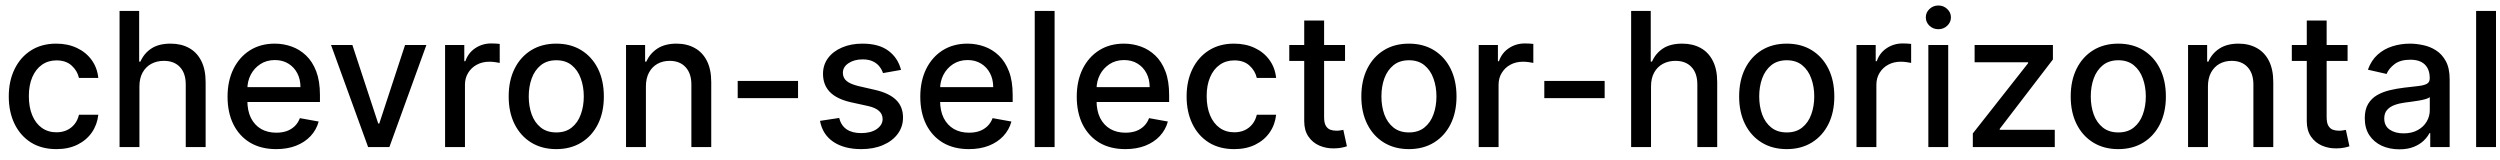 <svg width="187" height="12" viewBox="0 0 187 12" fill="none" xmlns="http://www.w3.org/2000/svg">
<path d="M4.216 11.154C3.477 11.154 2.84 10.987 2.307 10.652C1.777 10.314 1.369 9.848 1.084 9.255C0.799 8.662 0.656 7.982 0.656 7.217C0.656 6.441 0.802 5.757 1.094 5.163C1.385 4.567 1.796 4.101 2.327 3.766C2.857 3.432 3.482 3.264 4.201 3.264C4.781 3.264 5.298 3.372 5.752 3.587C6.206 3.799 6.572 4.098 6.851 4.482C7.133 4.867 7.3 5.316 7.353 5.83H5.906C5.827 5.472 5.644 5.163 5.359 4.905C5.078 4.646 4.7 4.517 4.226 4.517C3.812 4.517 3.449 4.626 3.137 4.845C2.829 5.061 2.589 5.369 2.416 5.77C2.244 6.168 2.158 6.638 2.158 7.182C2.158 7.739 2.242 8.219 2.411 8.624C2.58 9.028 2.819 9.341 3.127 9.563C3.439 9.785 3.805 9.896 4.226 9.896C4.508 9.896 4.763 9.845 4.991 9.742C5.223 9.636 5.417 9.485 5.573 9.29C5.732 9.094 5.843 8.859 5.906 8.584H7.353C7.3 9.078 7.139 9.518 6.871 9.906C6.602 10.294 6.243 10.599 5.792 10.821C5.344 11.043 4.819 11.154 4.216 11.154ZM10.429 6.466V11H8.943V0.818H10.409V4.607H10.504C10.683 4.196 10.956 3.869 11.324 3.627C11.692 3.385 12.172 3.264 12.766 3.264C13.29 3.264 13.747 3.372 14.138 3.587C14.532 3.803 14.837 4.124 15.053 4.552C15.271 4.976 15.381 5.506 15.381 6.143V11H13.894V6.322C13.894 5.762 13.75 5.327 13.462 5.019C13.174 4.708 12.772 4.552 12.259 4.552C11.907 4.552 11.592 4.626 11.314 4.776C11.039 4.925 10.822 5.143 10.663 5.432C10.507 5.717 10.429 6.062 10.429 6.466ZM20.656 11.154C19.903 11.154 19.255 10.993 18.712 10.672C18.172 10.347 17.754 9.891 17.459 9.305C17.167 8.715 17.021 8.024 17.021 7.232C17.021 6.449 17.167 5.76 17.459 5.163C17.754 4.567 18.165 4.101 18.692 3.766C19.222 3.432 19.842 3.264 20.551 3.264C20.982 3.264 21.4 3.335 21.804 3.478C22.209 3.62 22.571 3.844 22.893 4.149C23.214 4.454 23.468 4.85 23.654 5.337C23.839 5.821 23.932 6.41 23.932 7.102V7.629H17.862V6.516H22.475C22.475 6.125 22.396 5.778 22.237 5.477C22.078 5.172 21.854 4.931 21.566 4.756C21.28 4.58 20.946 4.492 20.561 4.492C20.144 4.492 19.779 4.595 19.468 4.8C19.159 5.003 18.921 5.268 18.752 5.596C18.586 5.921 18.503 6.274 18.503 6.655V7.525C18.503 8.035 18.593 8.469 18.771 8.827C18.954 9.185 19.207 9.459 19.532 9.648C19.857 9.833 20.236 9.926 20.671 9.926C20.952 9.926 21.209 9.886 21.441 9.807C21.673 9.724 21.874 9.601 22.043 9.439C22.212 9.277 22.341 9.076 22.431 8.837L23.837 9.091C23.725 9.505 23.523 9.868 23.231 10.18C22.943 10.488 22.58 10.728 22.142 10.901C21.708 11.07 21.212 11.154 20.656 11.154ZM31.895 3.364L29.126 11H27.535L24.761 3.364H26.357L28.291 9.24H28.37L30.299 3.364H31.895ZM33.292 11V3.364H34.729V4.577H34.809C34.948 4.166 35.193 3.843 35.544 3.607C35.899 3.369 36.3 3.249 36.748 3.249C36.84 3.249 36.95 3.253 37.076 3.259C37.205 3.266 37.306 3.274 37.379 3.284V4.706C37.319 4.689 37.213 4.671 37.061 4.651C36.908 4.628 36.756 4.616 36.603 4.616C36.252 4.616 35.939 4.691 35.664 4.84C35.392 4.986 35.176 5.19 35.017 5.452C34.858 5.71 34.779 6.005 34.779 6.337V11H33.292ZM41.608 11.154C40.893 11.154 40.268 10.99 39.734 10.662C39.201 10.334 38.786 9.875 38.491 9.285C38.196 8.695 38.049 8.005 38.049 7.217C38.049 6.424 38.196 5.732 38.491 5.138C38.786 4.545 39.201 4.085 39.734 3.756C40.268 3.428 40.893 3.264 41.608 3.264C42.324 3.264 42.949 3.428 43.483 3.756C44.016 4.085 44.431 4.545 44.726 5.138C45.021 5.732 45.168 6.424 45.168 7.217C45.168 8.005 45.021 8.695 44.726 9.285C44.431 9.875 44.016 10.334 43.483 10.662C42.949 10.99 42.324 11.154 41.608 11.154ZM41.614 9.906C42.078 9.906 42.462 9.784 42.767 9.538C43.072 9.293 43.297 8.967 43.443 8.559C43.592 8.151 43.667 7.702 43.667 7.212C43.667 6.724 43.592 6.277 43.443 5.869C43.297 5.458 43.072 5.129 42.767 4.88C42.462 4.631 42.078 4.507 41.614 4.507C41.146 4.507 40.758 4.631 40.45 4.88C40.145 5.129 39.918 5.458 39.769 5.869C39.623 6.277 39.55 6.724 39.55 7.212C39.55 7.702 39.623 8.151 39.769 8.559C39.918 8.967 40.145 9.293 40.45 9.538C40.758 9.784 41.146 9.906 41.614 9.906ZM48.314 6.466V11H46.827V3.364H48.254V4.607H48.349C48.524 4.202 48.8 3.877 49.174 3.632C49.552 3.387 50.028 3.264 50.601 3.264C51.121 3.264 51.577 3.374 51.968 3.592C52.359 3.808 52.662 4.129 52.878 4.557C53.093 4.984 53.201 5.513 53.201 6.143V11H51.715V6.322C51.715 5.768 51.57 5.336 51.282 5.024C50.994 4.709 50.597 4.552 50.094 4.552C49.749 4.552 49.443 4.626 49.174 4.776C48.909 4.925 48.698 5.143 48.543 5.432C48.39 5.717 48.314 6.062 48.314 6.466ZM59.694 6.053V7.341H55.18V6.053H59.694ZM67.397 5.228L66.05 5.467C65.994 5.294 65.904 5.13 65.782 4.974C65.662 4.819 65.5 4.691 65.294 4.592C65.089 4.492 64.832 4.442 64.524 4.442C64.103 4.442 63.752 4.537 63.47 4.726C63.188 4.911 63.047 5.152 63.047 5.447C63.047 5.702 63.142 5.907 63.331 6.063C63.52 6.219 63.825 6.347 64.245 6.446L65.459 6.724C66.161 6.887 66.685 7.137 67.029 7.475C67.374 7.813 67.546 8.252 67.546 8.793C67.546 9.25 67.414 9.658 67.149 10.016C66.887 10.37 66.521 10.649 66.05 10.851C65.583 11.053 65.041 11.154 64.424 11.154C63.569 11.154 62.872 10.972 62.331 10.607C61.791 10.239 61.46 9.717 61.337 9.041L62.774 8.822C62.863 9.197 63.047 9.48 63.326 9.673C63.604 9.862 63.967 9.956 64.414 9.956C64.902 9.956 65.291 9.855 65.583 9.653C65.874 9.447 66.02 9.197 66.02 8.902C66.02 8.663 65.931 8.463 65.752 8.3C65.576 8.138 65.306 8.015 64.941 7.933L63.649 7.649C62.936 7.487 62.409 7.228 62.068 6.874C61.73 6.519 61.561 6.07 61.561 5.526C61.561 5.076 61.687 4.681 61.939 4.343C62.191 4.005 62.538 3.741 62.983 3.553C63.427 3.36 63.935 3.264 64.509 3.264C65.334 3.264 65.984 3.443 66.458 3.801C66.932 4.156 67.245 4.631 67.397 5.228ZM72.472 11.154C71.72 11.154 71.072 10.993 70.528 10.672C69.988 10.347 69.57 9.891 69.275 9.305C68.984 8.715 68.838 8.024 68.838 7.232C68.838 6.449 68.984 5.76 69.275 5.163C69.57 4.567 69.981 4.101 70.508 3.766C71.039 3.432 71.658 3.264 72.368 3.264C72.799 3.264 73.216 3.335 73.621 3.478C74.025 3.62 74.388 3.844 74.709 4.149C75.031 4.454 75.284 4.85 75.47 5.337C75.656 5.821 75.748 6.41 75.748 7.102V7.629H69.678V6.516H74.292C74.292 6.125 74.212 5.778 74.053 5.477C73.894 5.172 73.67 4.931 73.382 4.756C73.097 4.58 72.762 4.492 72.378 4.492C71.96 4.492 71.596 4.595 71.284 4.8C70.976 5.003 70.737 5.268 70.568 5.596C70.402 5.921 70.319 6.274 70.319 6.655V7.525C70.319 8.035 70.409 8.469 70.588 8.827C70.77 9.185 71.024 9.459 71.349 9.648C71.673 9.833 72.053 9.926 72.487 9.926C72.769 9.926 73.026 9.886 73.258 9.807C73.49 9.724 73.69 9.601 73.859 9.439C74.028 9.277 74.157 9.076 74.247 8.837L75.654 9.091C75.541 9.505 75.339 9.868 75.047 10.18C74.759 10.488 74.396 10.728 73.959 10.901C73.524 11.07 73.029 11.154 72.472 11.154ZM78.884 0.818V11H77.398V0.818H78.884ZM84.175 11.154C83.423 11.154 82.775 10.993 82.231 10.672C81.691 10.347 81.273 9.891 80.978 9.305C80.687 8.715 80.541 8.024 80.541 7.232C80.541 6.449 80.687 5.76 80.978 5.163C81.273 4.567 81.684 4.101 82.212 3.766C82.742 3.432 83.362 3.264 84.071 3.264C84.502 3.264 84.919 3.335 85.324 3.478C85.728 3.62 86.091 3.844 86.412 4.149C86.734 4.454 86.987 4.85 87.173 5.337C87.359 5.821 87.451 6.41 87.451 7.102V7.629H81.381V6.516H85.995C85.995 6.125 85.915 5.778 85.756 5.477C85.597 5.172 85.373 4.931 85.085 4.756C84.8 4.58 84.465 4.492 84.081 4.492C83.663 4.492 83.299 4.595 82.987 4.8C82.679 5.003 82.44 5.268 82.271 5.596C82.105 5.921 82.022 6.274 82.022 6.655V7.525C82.022 8.035 82.112 8.469 82.291 8.827C82.473 9.185 82.727 9.459 83.052 9.648C83.376 9.833 83.756 9.926 84.19 9.926C84.472 9.926 84.729 9.886 84.961 9.807C85.193 9.724 85.393 9.601 85.562 9.439C85.731 9.277 85.861 9.076 85.95 8.837L87.357 9.091C87.244 9.505 87.042 9.868 86.751 10.18C86.462 10.488 86.099 10.728 85.662 10.901C85.228 11.07 84.732 11.154 84.175 11.154ZM92.317 11.154C91.578 11.154 90.942 10.987 90.408 10.652C89.878 10.314 89.47 9.848 89.185 9.255C88.9 8.662 88.758 7.982 88.758 7.217C88.758 6.441 88.904 5.757 89.195 5.163C89.487 4.567 89.898 4.101 90.428 3.766C90.959 3.432 91.583 3.264 92.303 3.264C92.883 3.264 93.4 3.372 93.854 3.587C94.308 3.799 94.674 4.098 94.952 4.482C95.234 4.867 95.401 5.316 95.454 5.83H94.008C93.928 5.472 93.746 5.163 93.461 4.905C93.179 4.646 92.801 4.517 92.327 4.517C91.913 4.517 91.55 4.626 91.239 4.845C90.93 5.061 90.69 5.369 90.518 5.77C90.345 6.168 90.259 6.638 90.259 7.182C90.259 7.739 90.344 8.219 90.513 8.624C90.682 9.028 90.921 9.341 91.229 9.563C91.54 9.785 91.906 9.896 92.327 9.896C92.609 9.896 92.864 9.845 93.093 9.742C93.325 9.636 93.519 9.485 93.675 9.29C93.834 9.094 93.945 8.859 94.008 8.584H95.454C95.401 9.078 95.241 9.518 94.972 9.906C94.704 10.294 94.344 10.599 93.894 10.821C93.446 11.043 92.921 11.154 92.317 11.154ZM100.609 3.364V4.557H96.438V3.364H100.609ZM97.556 1.534H99.043V8.758C99.043 9.046 99.086 9.263 99.172 9.409C99.258 9.552 99.369 9.649 99.505 9.702C99.644 9.752 99.795 9.777 99.958 9.777C100.077 9.777 100.181 9.769 100.271 9.752C100.36 9.736 100.43 9.722 100.48 9.712L100.748 10.94C100.662 10.973 100.539 11.007 100.38 11.04C100.221 11.076 100.022 11.096 99.784 11.099C99.392 11.106 99.028 11.037 98.69 10.891C98.352 10.745 98.078 10.519 97.87 10.214C97.661 9.91 97.556 9.527 97.556 9.066V1.534ZM105.388 11.154C104.672 11.154 104.047 10.99 103.513 10.662C102.98 10.334 102.566 9.875 102.271 9.285C101.976 8.695 101.828 8.005 101.828 7.217C101.828 6.424 101.976 5.732 102.271 5.138C102.566 4.545 102.98 4.085 103.513 3.756C104.047 3.428 104.672 3.264 105.388 3.264C106.104 3.264 106.728 3.428 107.262 3.756C107.796 4.085 108.21 4.545 108.505 5.138C108.8 5.732 108.947 6.424 108.947 7.217C108.947 8.005 108.8 8.695 108.505 9.285C108.21 9.875 107.796 10.334 107.262 10.662C106.728 10.99 106.104 11.154 105.388 11.154ZM105.393 9.906C105.857 9.906 106.241 9.784 106.546 9.538C106.851 9.293 107.076 8.967 107.222 8.559C107.371 8.151 107.446 7.702 107.446 7.212C107.446 6.724 107.371 6.277 107.222 5.869C107.076 5.458 106.851 5.129 106.546 4.88C106.241 4.631 105.857 4.507 105.393 4.507C104.925 4.507 104.538 4.631 104.229 4.88C103.924 5.129 103.697 5.458 103.548 5.869C103.402 6.277 103.33 6.724 103.33 7.212C103.33 7.702 103.402 8.151 103.548 8.559C103.697 8.967 103.924 9.293 104.229 9.538C104.538 9.784 104.925 9.906 105.393 9.906ZM110.607 11V3.364H112.044V4.577H112.123C112.262 4.166 112.508 3.843 112.859 3.607C113.213 3.369 113.615 3.249 114.062 3.249C114.155 3.249 114.264 3.253 114.39 3.259C114.519 3.266 114.62 3.274 114.693 3.284V4.706C114.634 4.689 114.528 4.671 114.375 4.651C114.223 4.628 114.07 4.616 113.918 4.616C113.566 4.616 113.253 4.691 112.978 4.84C112.706 4.986 112.491 5.19 112.332 5.452C112.173 5.71 112.093 6.005 112.093 6.337V11H110.607ZM120.028 6.053V7.341H115.514V6.053H120.028ZM123.496 6.466V11H122.009V0.818H123.476V4.607H123.57C123.749 4.196 124.023 3.869 124.39 3.627C124.758 3.385 125.239 3.264 125.832 3.264C126.356 3.264 126.813 3.372 127.204 3.587C127.599 3.803 127.904 4.124 128.119 4.552C128.338 4.976 128.447 5.506 128.447 6.143V11H126.961V6.322C126.961 5.762 126.817 5.327 126.528 5.019C126.24 4.708 125.839 4.552 125.325 4.552C124.974 4.552 124.659 4.626 124.381 4.776C124.105 4.925 123.888 5.143 123.729 5.432C123.573 5.717 123.496 6.062 123.496 6.466ZM133.648 11.154C132.932 11.154 132.307 10.99 131.773 10.662C131.24 10.334 130.825 9.875 130.53 9.285C130.235 8.695 130.088 8.005 130.088 7.217C130.088 6.424 130.235 5.732 130.53 5.138C130.825 4.545 131.24 4.085 131.773 3.756C132.307 3.428 132.932 3.264 133.648 3.264C134.363 3.264 134.988 3.428 135.522 3.756C136.055 4.085 136.47 4.545 136.765 5.138C137.06 5.732 137.207 6.424 137.207 7.217C137.207 8.005 137.06 8.695 136.765 9.285C136.47 9.875 136.055 10.334 135.522 10.662C134.988 10.99 134.363 11.154 133.648 11.154ZM133.653 9.906C134.117 9.906 134.501 9.784 134.806 9.538C135.111 9.293 135.336 8.967 135.482 8.559C135.631 8.151 135.706 7.702 135.706 7.212C135.706 6.724 135.631 6.277 135.482 5.869C135.336 5.458 135.111 5.129 134.806 4.88C134.501 4.631 134.117 4.507 133.653 4.507C133.185 4.507 132.797 4.631 132.489 4.88C132.184 5.129 131.957 5.458 131.808 5.869C131.662 6.277 131.589 6.724 131.589 7.212C131.589 7.702 131.662 8.151 131.808 8.559C131.957 8.967 132.184 9.293 132.489 9.538C132.797 9.784 133.185 9.906 133.653 9.906ZM138.866 11V3.364H140.303V4.577H140.383C140.522 4.166 140.767 3.843 141.119 3.607C141.473 3.369 141.874 3.249 142.322 3.249C142.415 3.249 142.524 3.253 142.65 3.259C142.779 3.266 142.88 3.274 142.953 3.284V4.706C142.893 4.689 142.787 4.671 142.635 4.651C142.482 4.628 142.33 4.616 142.178 4.616C141.826 4.616 141.513 4.691 141.238 4.84C140.966 4.986 140.751 5.19 140.592 5.452C140.433 5.71 140.353 6.005 140.353 6.337V11H138.866ZM144.24 11V3.364H145.726V11H144.24ZM144.99 2.185C144.732 2.185 144.51 2.099 144.324 1.927C144.142 1.751 144.051 1.542 144.051 1.3C144.051 1.055 144.142 0.846 144.324 0.674C144.51 0.498 144.732 0.411 144.99 0.411C145.249 0.411 145.469 0.498 145.651 0.674C145.837 0.846 145.93 1.055 145.93 1.3C145.93 1.542 145.837 1.751 145.651 1.927C145.469 2.099 145.249 2.185 144.99 2.185ZM147.567 11V9.981L151.703 4.726V4.656H147.701V3.364H153.558V4.447L149.58 9.638V9.707H153.697V11H147.567ZM158.448 11.154C157.732 11.154 157.108 10.99 156.574 10.662C156.04 10.334 155.626 9.875 155.331 9.285C155.036 8.695 154.889 8.005 154.889 7.217C154.889 6.424 155.036 5.732 155.331 5.138C155.626 4.545 156.04 4.085 156.574 3.756C157.108 3.428 157.732 3.264 158.448 3.264C159.164 3.264 159.789 3.428 160.323 3.756C160.856 4.085 161.271 4.545 161.566 5.138C161.86 5.732 162.008 6.424 162.008 7.217C162.008 8.005 161.86 8.695 161.566 9.285C161.271 9.875 160.856 10.334 160.323 10.662C159.789 10.99 159.164 11.154 158.448 11.154ZM158.453 9.906C158.917 9.906 159.302 9.784 159.607 9.538C159.912 9.293 160.137 8.967 160.283 8.559C160.432 8.151 160.507 7.702 160.507 7.212C160.507 6.724 160.432 6.277 160.283 5.869C160.137 5.458 159.912 5.129 159.607 4.88C159.302 4.631 158.917 4.507 158.453 4.507C157.986 4.507 157.598 4.631 157.29 4.88C156.985 5.129 156.758 5.458 156.609 5.869C156.463 6.277 156.39 6.724 156.39 7.212C156.39 7.702 156.463 8.151 156.609 8.559C156.758 8.967 156.985 9.293 157.29 9.538C157.598 9.784 157.986 9.906 158.453 9.906ZM165.154 6.466V11H163.667V3.364H165.094V4.607H165.189C165.364 4.202 165.639 3.877 166.014 3.632C166.392 3.387 166.867 3.264 167.441 3.264C167.961 3.264 168.417 3.374 168.808 3.592C169.199 3.808 169.502 4.129 169.718 4.557C169.933 4.984 170.041 5.513 170.041 6.143V11H168.554V6.322C168.554 5.768 168.41 5.336 168.122 5.024C167.833 4.709 167.437 4.552 166.934 4.552C166.589 4.552 166.282 4.626 166.014 4.776C165.749 4.925 165.538 5.143 165.382 5.432C165.23 5.717 165.154 6.062 165.154 6.466ZM175.599 3.364V4.557H171.428V3.364H175.599ZM172.547 1.534H174.033V8.758C174.033 9.046 174.076 9.263 174.162 9.409C174.248 9.552 174.359 9.649 174.495 9.702C174.635 9.752 174.785 9.777 174.948 9.777C175.067 9.777 175.172 9.769 175.261 9.752C175.35 9.736 175.42 9.722 175.47 9.712L175.738 10.94C175.652 10.973 175.529 11.007 175.37 11.04C175.211 11.076 175.012 11.096 174.774 11.099C174.383 11.106 174.018 11.037 173.68 10.891C173.342 10.745 173.069 10.519 172.86 10.214C172.651 9.91 172.547 9.527 172.547 9.066V1.534ZM179.466 11.169C178.982 11.169 178.544 11.079 178.153 10.901C177.762 10.718 177.452 10.455 177.224 10.11C176.998 9.765 176.885 9.343 176.885 8.842C176.885 8.411 176.968 8.057 177.134 7.778C177.3 7.5 177.523 7.28 177.805 7.117C178.087 6.955 178.402 6.832 178.75 6.749C179.098 6.666 179.452 6.603 179.814 6.56C180.271 6.507 180.642 6.464 180.927 6.431C181.212 6.395 181.42 6.337 181.549 6.257C181.678 6.178 181.743 6.048 181.743 5.869V5.835C181.743 5.4 181.62 5.064 181.375 4.825C181.133 4.587 180.772 4.467 180.291 4.467C179.791 4.467 179.396 4.578 179.108 4.8C178.823 5.019 178.626 5.263 178.516 5.531L177.119 5.213C177.285 4.749 177.527 4.375 177.845 4.089C178.166 3.801 178.536 3.592 178.954 3.463C179.371 3.33 179.81 3.264 180.271 3.264C180.576 3.264 180.899 3.301 181.241 3.374C181.585 3.443 181.907 3.572 182.205 3.761C182.507 3.95 182.754 4.22 182.946 4.572C183.138 4.92 183.234 5.372 183.234 5.929V11H181.782V9.956H181.723C181.627 10.148 181.483 10.337 181.29 10.523C181.098 10.708 180.851 10.863 180.55 10.985C180.248 11.108 179.887 11.169 179.466 11.169ZM179.789 9.976C180.2 9.976 180.551 9.895 180.843 9.732C181.138 9.57 181.362 9.358 181.514 9.096C181.67 8.831 181.748 8.547 181.748 8.246V7.261C181.695 7.314 181.592 7.364 181.439 7.411C181.29 7.454 181.12 7.492 180.927 7.525C180.735 7.555 180.548 7.583 180.366 7.609C180.183 7.633 180.031 7.652 179.908 7.669C179.62 7.705 179.356 7.767 179.118 7.853C178.882 7.939 178.693 8.063 178.551 8.226C178.412 8.385 178.342 8.597 178.342 8.862C178.342 9.23 178.478 9.509 178.75 9.697C179.022 9.883 179.368 9.976 179.789 9.976ZM186.701 0.818V11H185.214V0.818H186.701Z" fill="black"/>
</svg>
